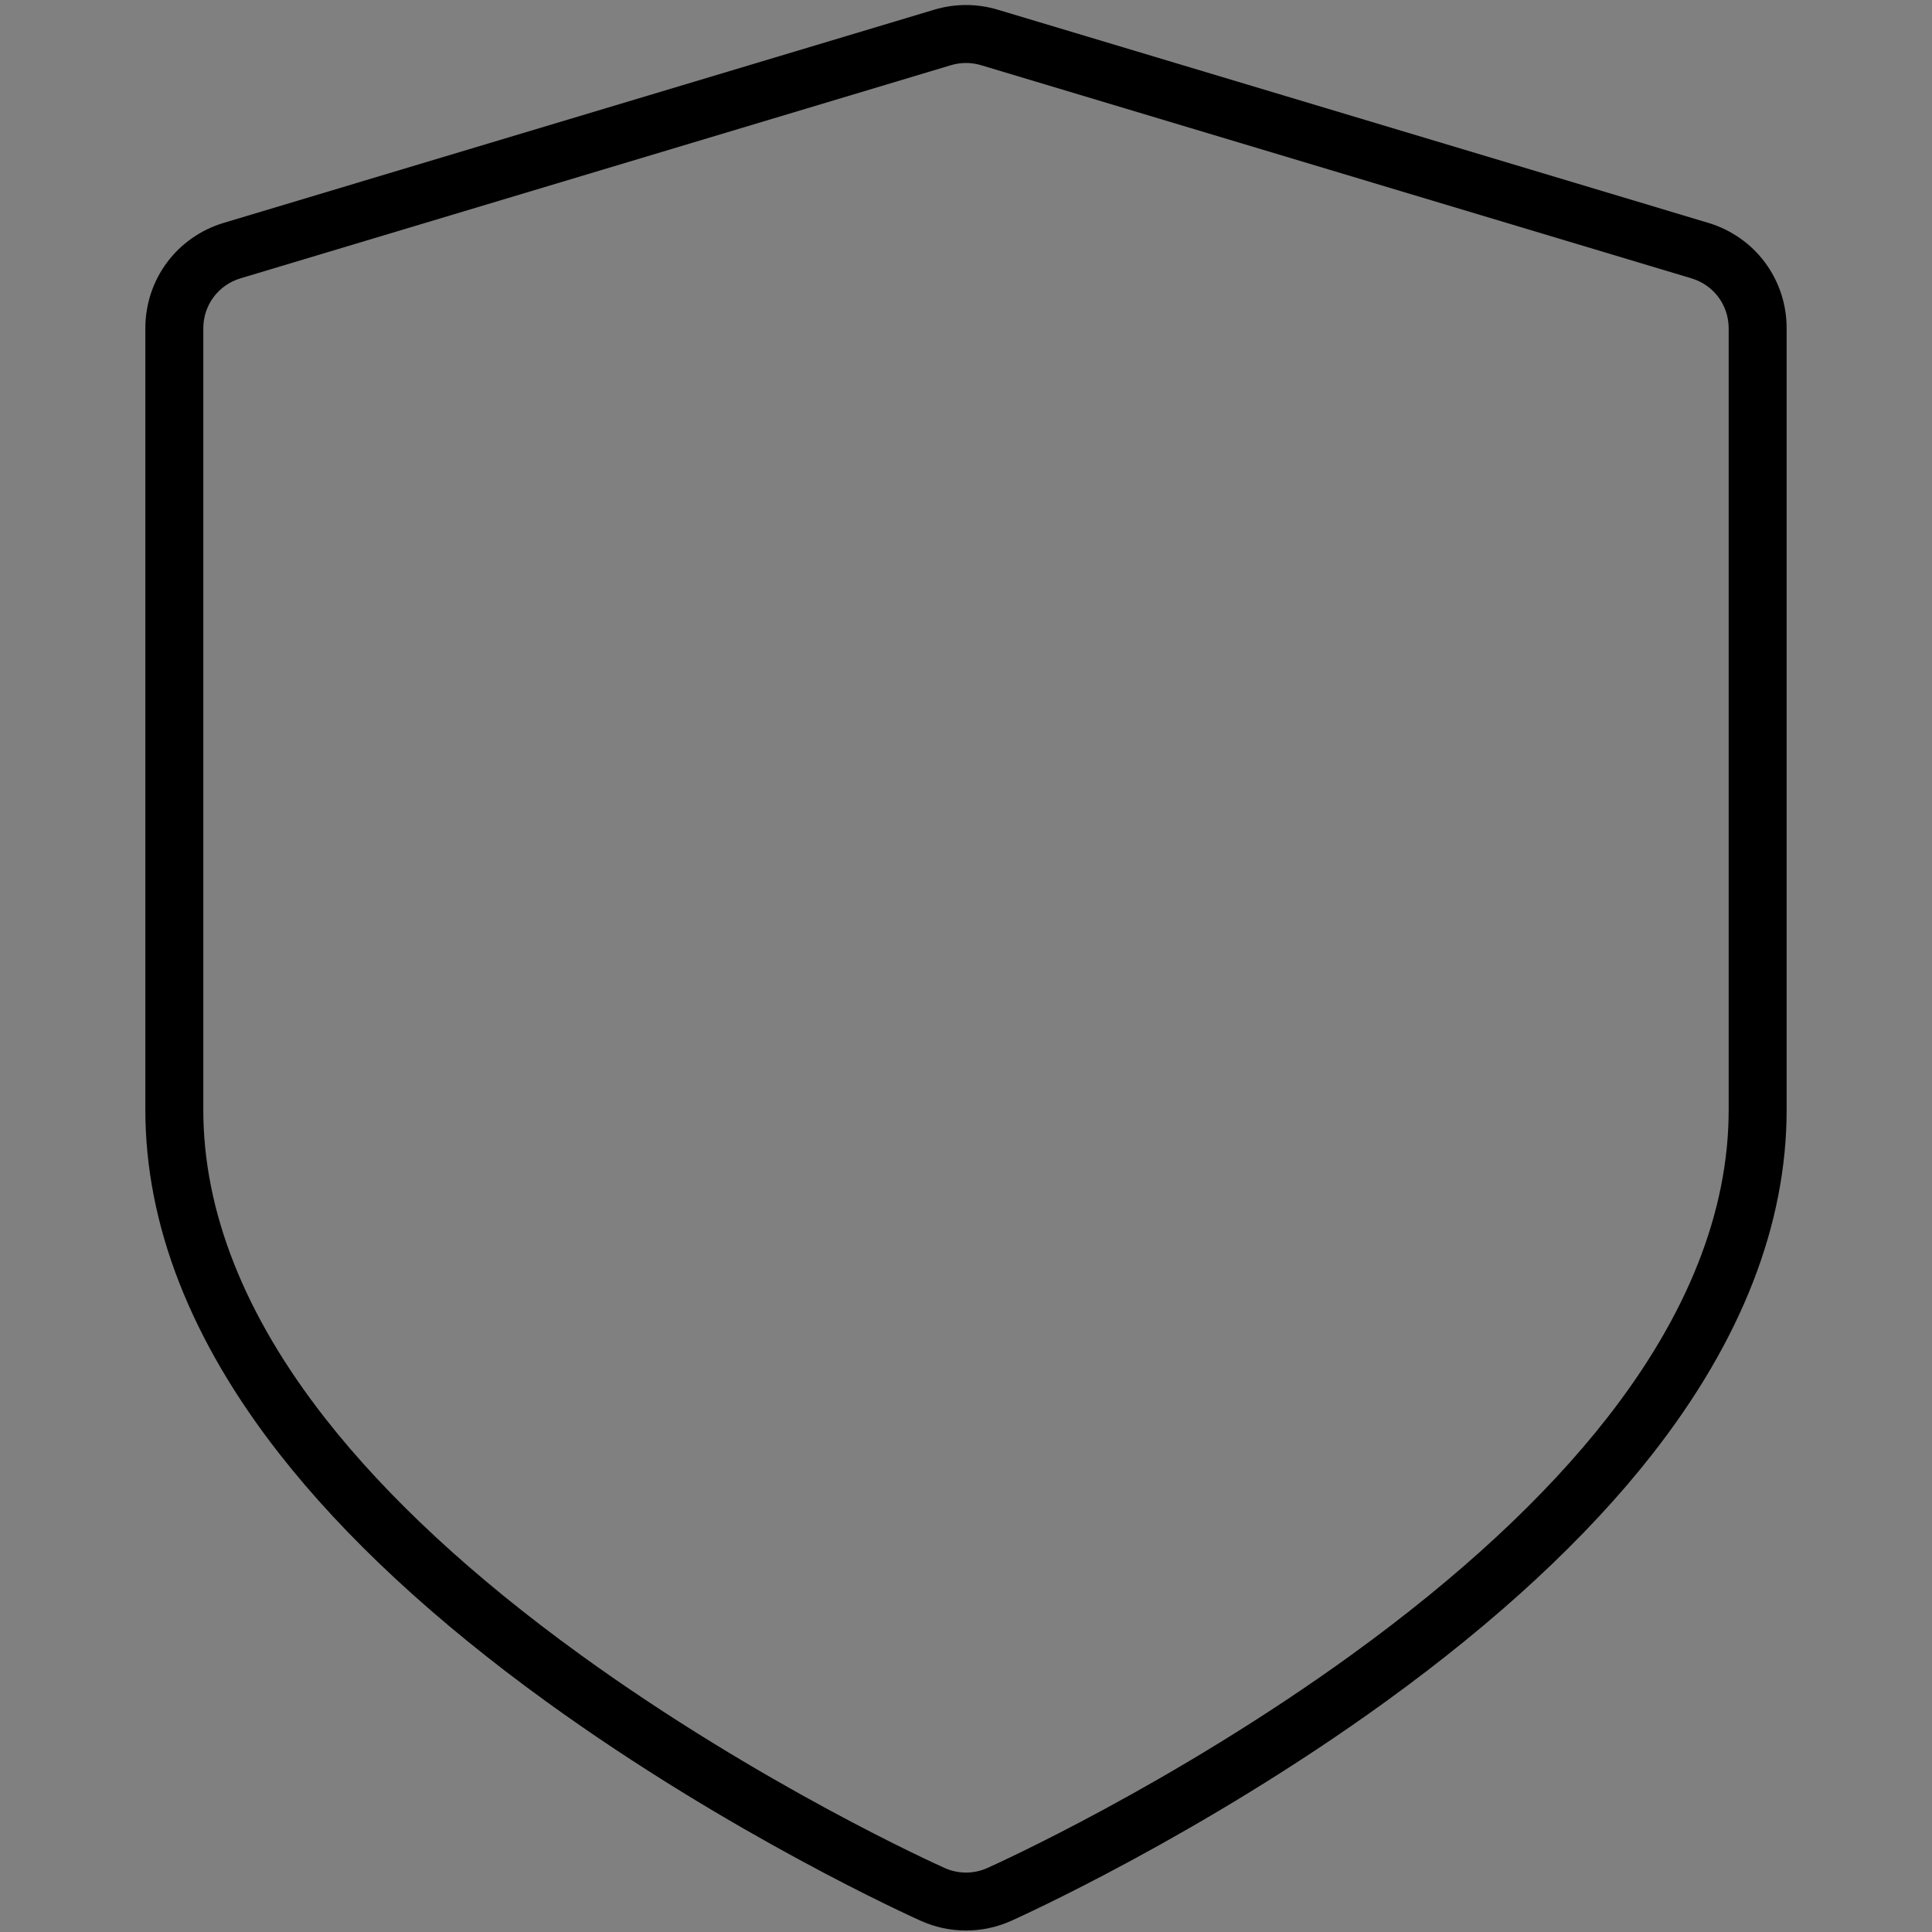 <?xml version="1.0" encoding="utf-8"?>
<!-- Generator: Adobe Illustrator 25.0.1, SVG Export Plug-In . SVG Version: 6.00 Build 0)  -->
<svg version="1.1" xmlns="http://www.w3.org/2000/svg" xmlns:xlink="http://www.w3.org/1999/xlink" x="0px" y="0px"
	 viewBox="0 0 1000 1000" style="enable-background:new 0 0 1000 1000;" xml:space="preserve">
<rect x="0" y="0" width="1000" height="1000" fill="#808080" stroke="none"/>
<style type="text/css">
	.st0{fill:#FFFFFF;}
</style>
<g id="Warstwa_2">
	<path class="st0" d="M2451.25,425.22c-1.28,0-2.57,0.19-3.81,0.56l-378.57,113.57c-5.66,1.7-9.46,6.81-9.46,12.71v416.42
		c0,50.73,20.85,103.06,61.98,155.54c32.16,41.05,76.84,82.39,132.8,122.9c94.79,68.61,187.73,110.49,191.64,112.24
		c3.45,1.54,7.42,1.54,10.85,0c3.92-1.75,96.83-43.61,191.65-112.24c55.95-40.5,100.63-81.85,132.8-122.9
		c41.13-52.48,61.98-104.81,61.98-155.54V552.07c0-5.91-3.8-11.02-9.46-12.71l0,0l-378.56-113.57
		C2453.82,425.41,2452.54,425.22,2451.25,425.22z"/>
	<path d="M500,999.23c-8.08,0-15.92-1.68-23.31-4.98c-3.96-1.77-98.22-44.23-194-113.56c-57.69-41.76-104.07-84.8-137.86-127.91
		c-46.18-58.94-69.6-118.93-69.6-178.32V169.96c0-25.39,16.34-47.34,40.65-54.63L483.61,5.01c10.73-3.22,22.07-3.22,32.79,0
		l367.72,110.32c24.31,7.29,40.65,29.25,40.64,54.63v404.5c0,59.39-23.42,119.38-69.6,178.32C821.38,795.9,775,838.93,717.31,880.69
		c-95.79,69.34-190.05,111.79-194.01,113.57C515.93,997.56,508.09,999.23,500,999.23z M500,32.6c-2.61,0-5.23,0.38-7.77,1.14
		L124.5,144.06c-11.53,3.46-19.27,13.86-19.27,25.9v404.51c0,52.51,21.27,106.28,63.21,159.81
		c32.06,40.91,76.41,81.99,131.84,122.11c93.3,67.53,184.82,108.76,188.67,110.48c3.51,1.57,7.22,2.37,11.05,2.37
		c3.83,0,7.55-0.79,11.04-2.36c3.86-1.73,95.37-42.94,188.68-110.49c55.42-40.12,99.78-81.2,131.83-122.11
		c41.95-53.53,63.21-107.3,63.21-159.81v-404.5c0-12.03-7.74-22.44-19.26-25.9L507.78,33.74C505.23,32.98,502.62,32.6,500,32.6z"/>
</g>
<g id="Warstwa_3">
</g>
</svg>
